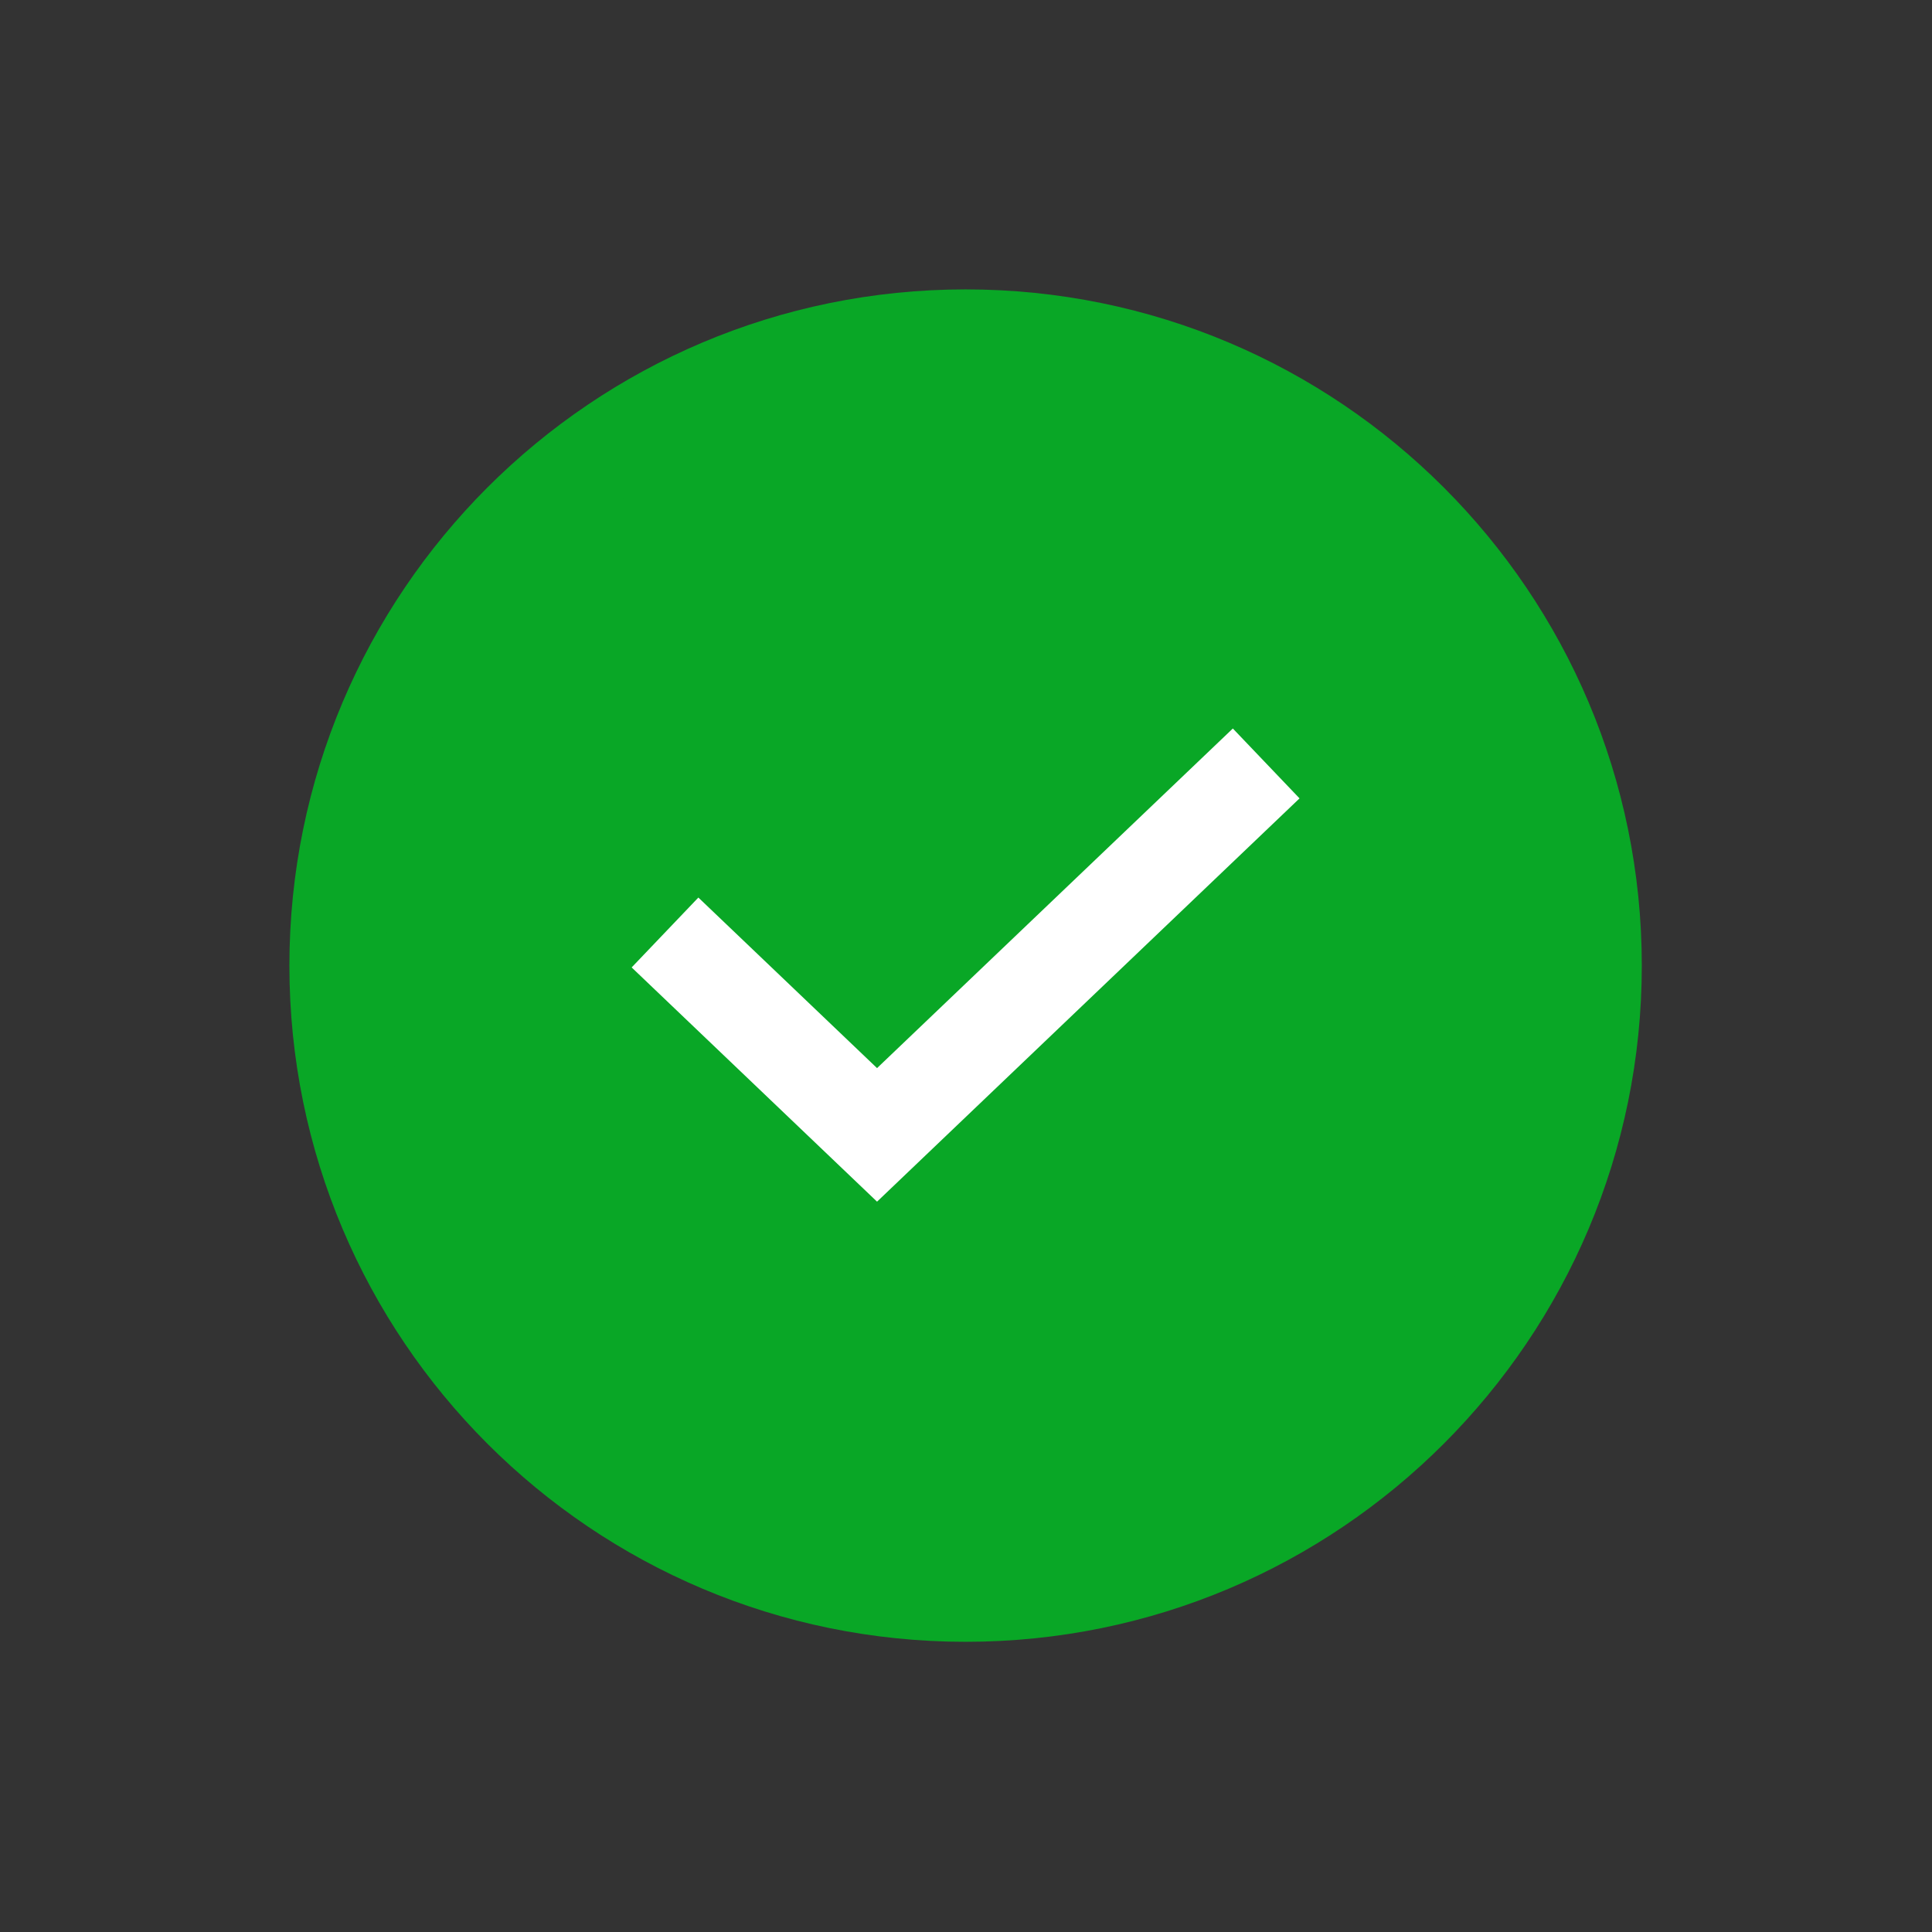 <svg width="24" height="24" viewBox="0 0 24 24" fill="none" xmlns="http://www.w3.org/2000/svg">
<rect x="0" y="0" width="24" height="24" fill="#333333" stroke="none"/>
<path d="M11.995 19.795C16.303 19.795 19.795 16.303 19.795 11.995C19.795 7.687 16.303 4.195 11.995 4.195C7.687 4.195 4.195 7.687 4.195 11.995C4.195 16.303 7.687 19.795 11.995 19.795Z" fill="#09A726" stroke="#09A726" stroke-width="1.2" stroke-miterlimit="10" stroke-linecap="round" stroke-linejoin="round"/>
<path d="M15.295 9.898L10.895 14.098L8.695 11.998" stroke="white" stroke-width="1.2" stroke-linecap="square"/>
</svg>
